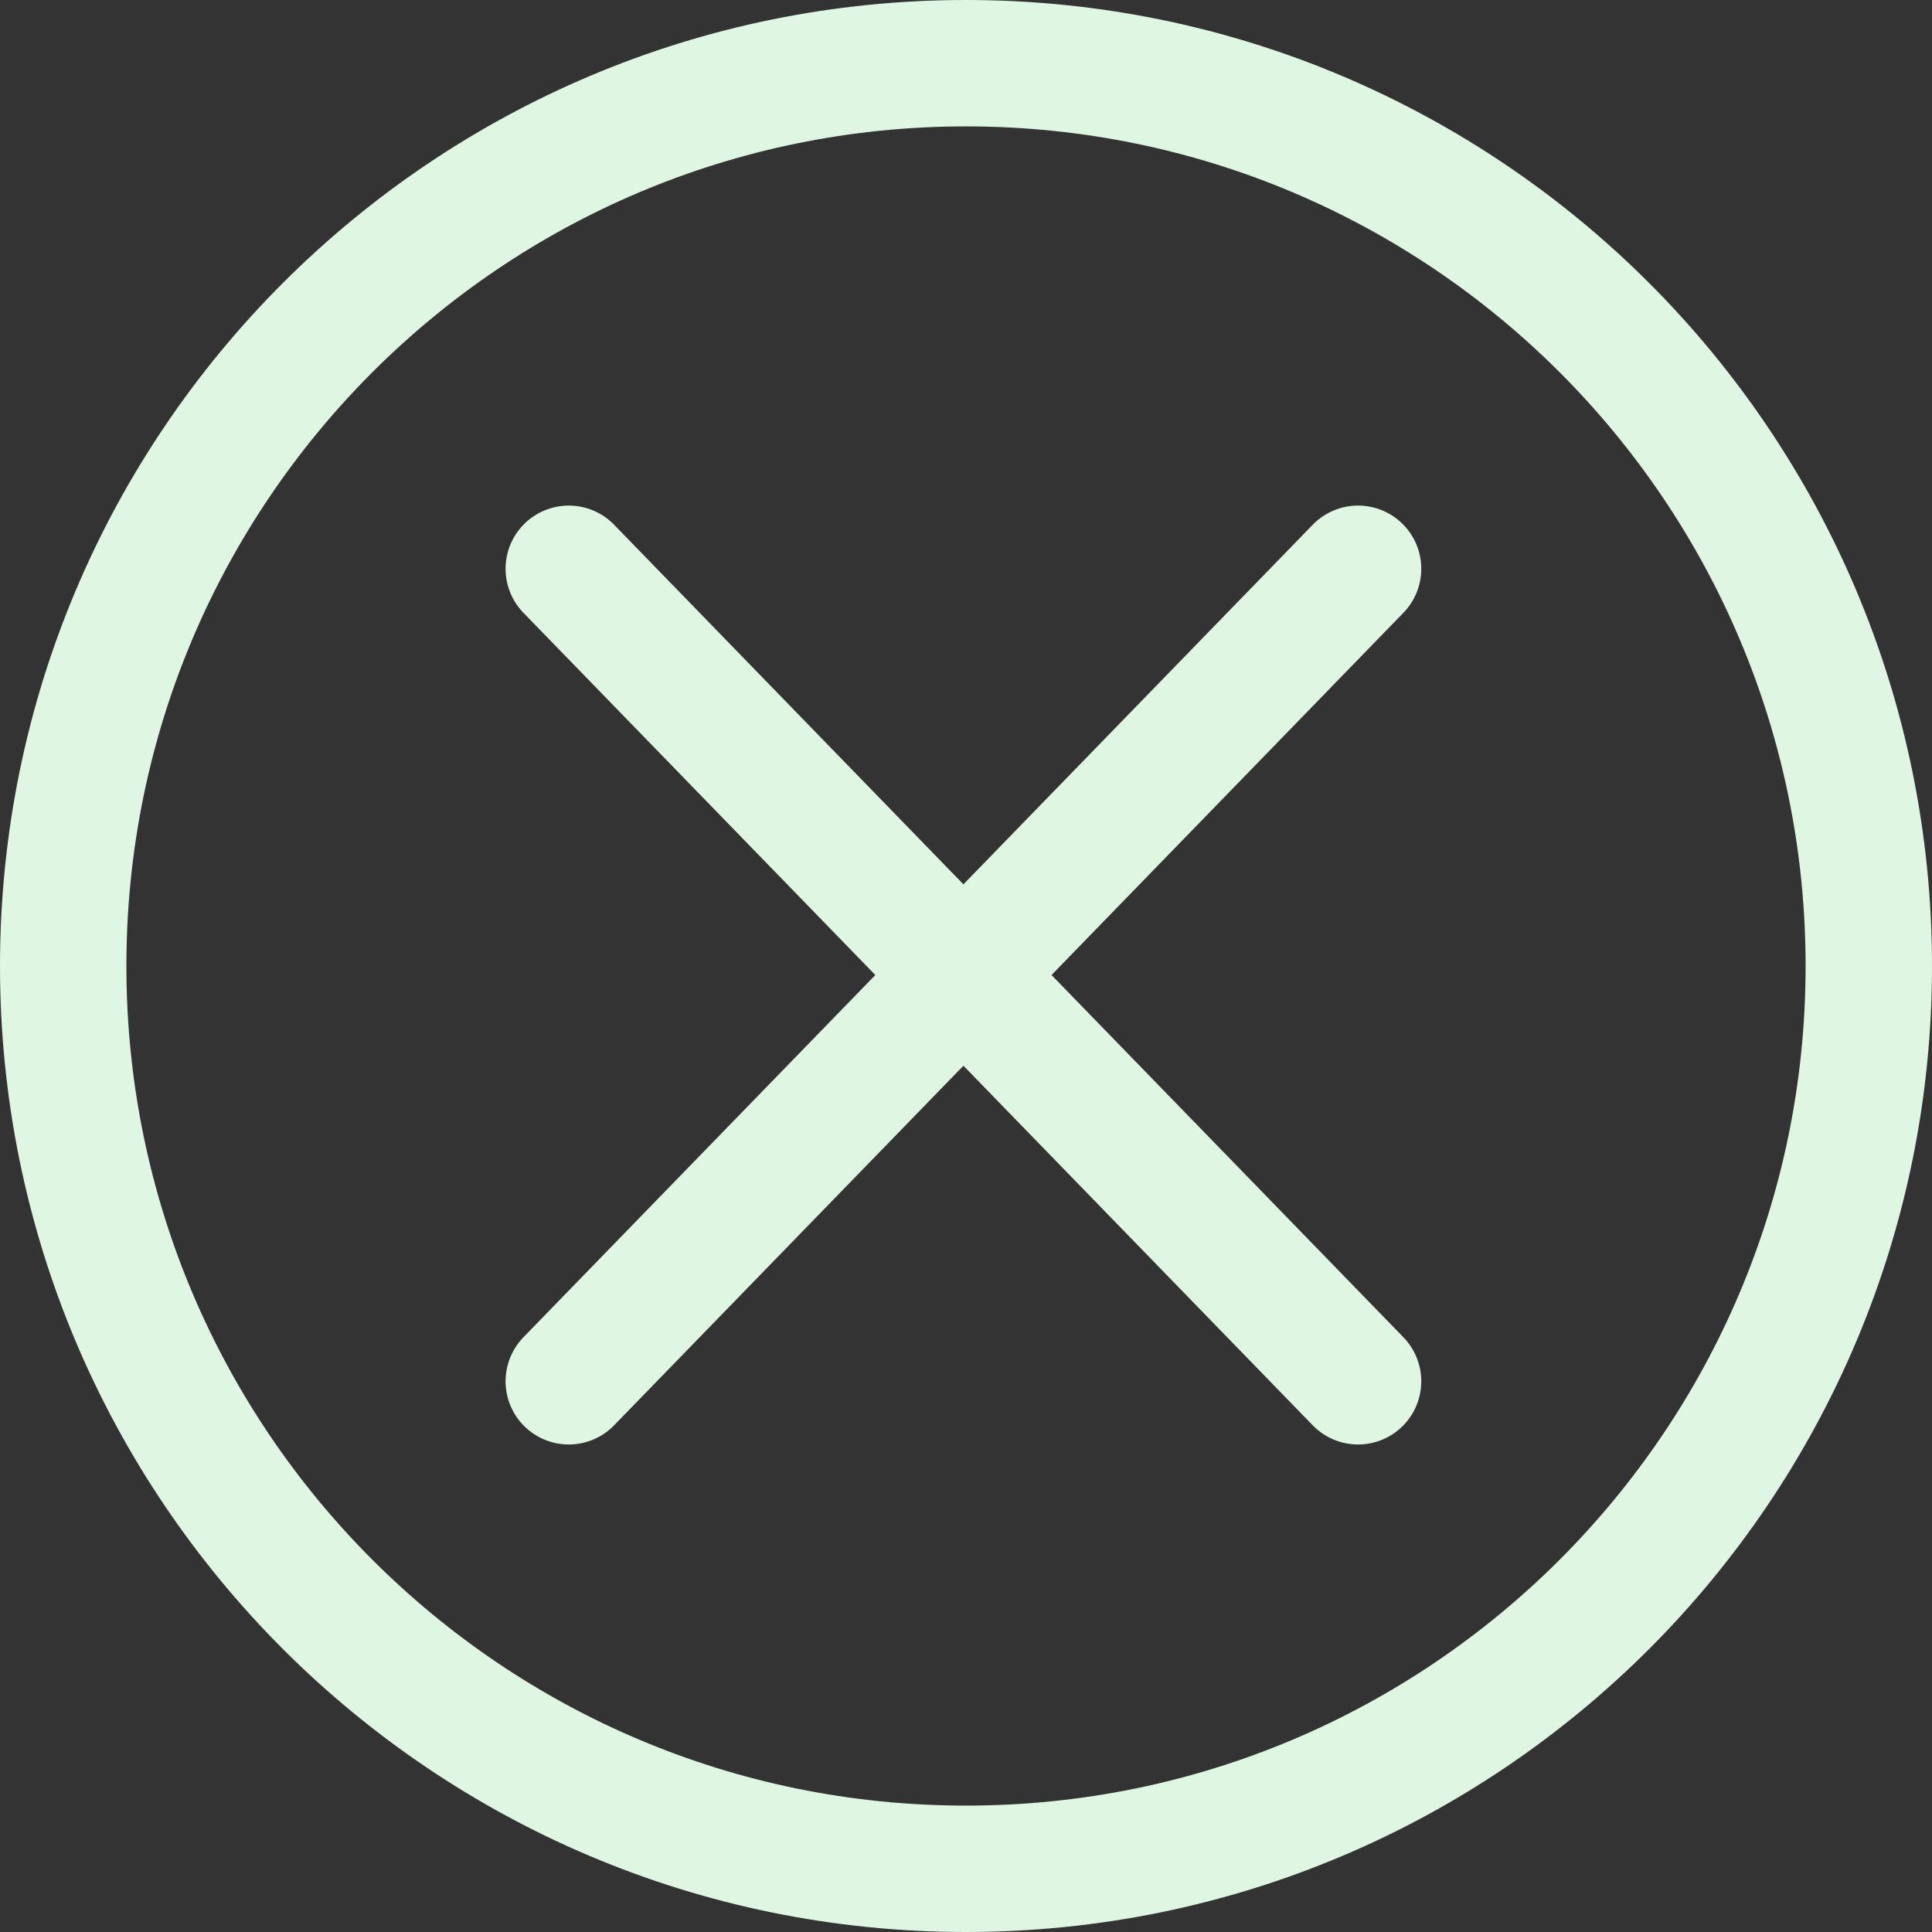 <svg width="107" height="107" viewBox="0 0 107 107" fill="none" xmlns="http://www.w3.org/2000/svg">
<rect x="0" y="0" width="107" height="107" fill="#333333" stroke="none"/>
<path d="M53.5 103.5C81.114 103.5 103.5 81.114 103.5 53.5C103.5 25.886 81.114 3.5 53.5 3.5C25.886 3.5 3.5 25.886 3.5 53.5C3.5 81.114 25.886 103.5 53.5 103.5Z" stroke="#DFF7E2" stroke-width="7" stroke-linecap="round" stroke-linejoin="round"/>
<path d="M31.5 76.5L53.357 54L75.214 31.5" stroke="#DFF7E2" stroke-width="7" stroke-linecap="round" stroke-linejoin="round"/>
<path d="M31.5 31.5L53.357 54L75.214 76.5" stroke="#DFF7E2" stroke-width="7" stroke-linecap="round" stroke-linejoin="round"/>
</svg>

